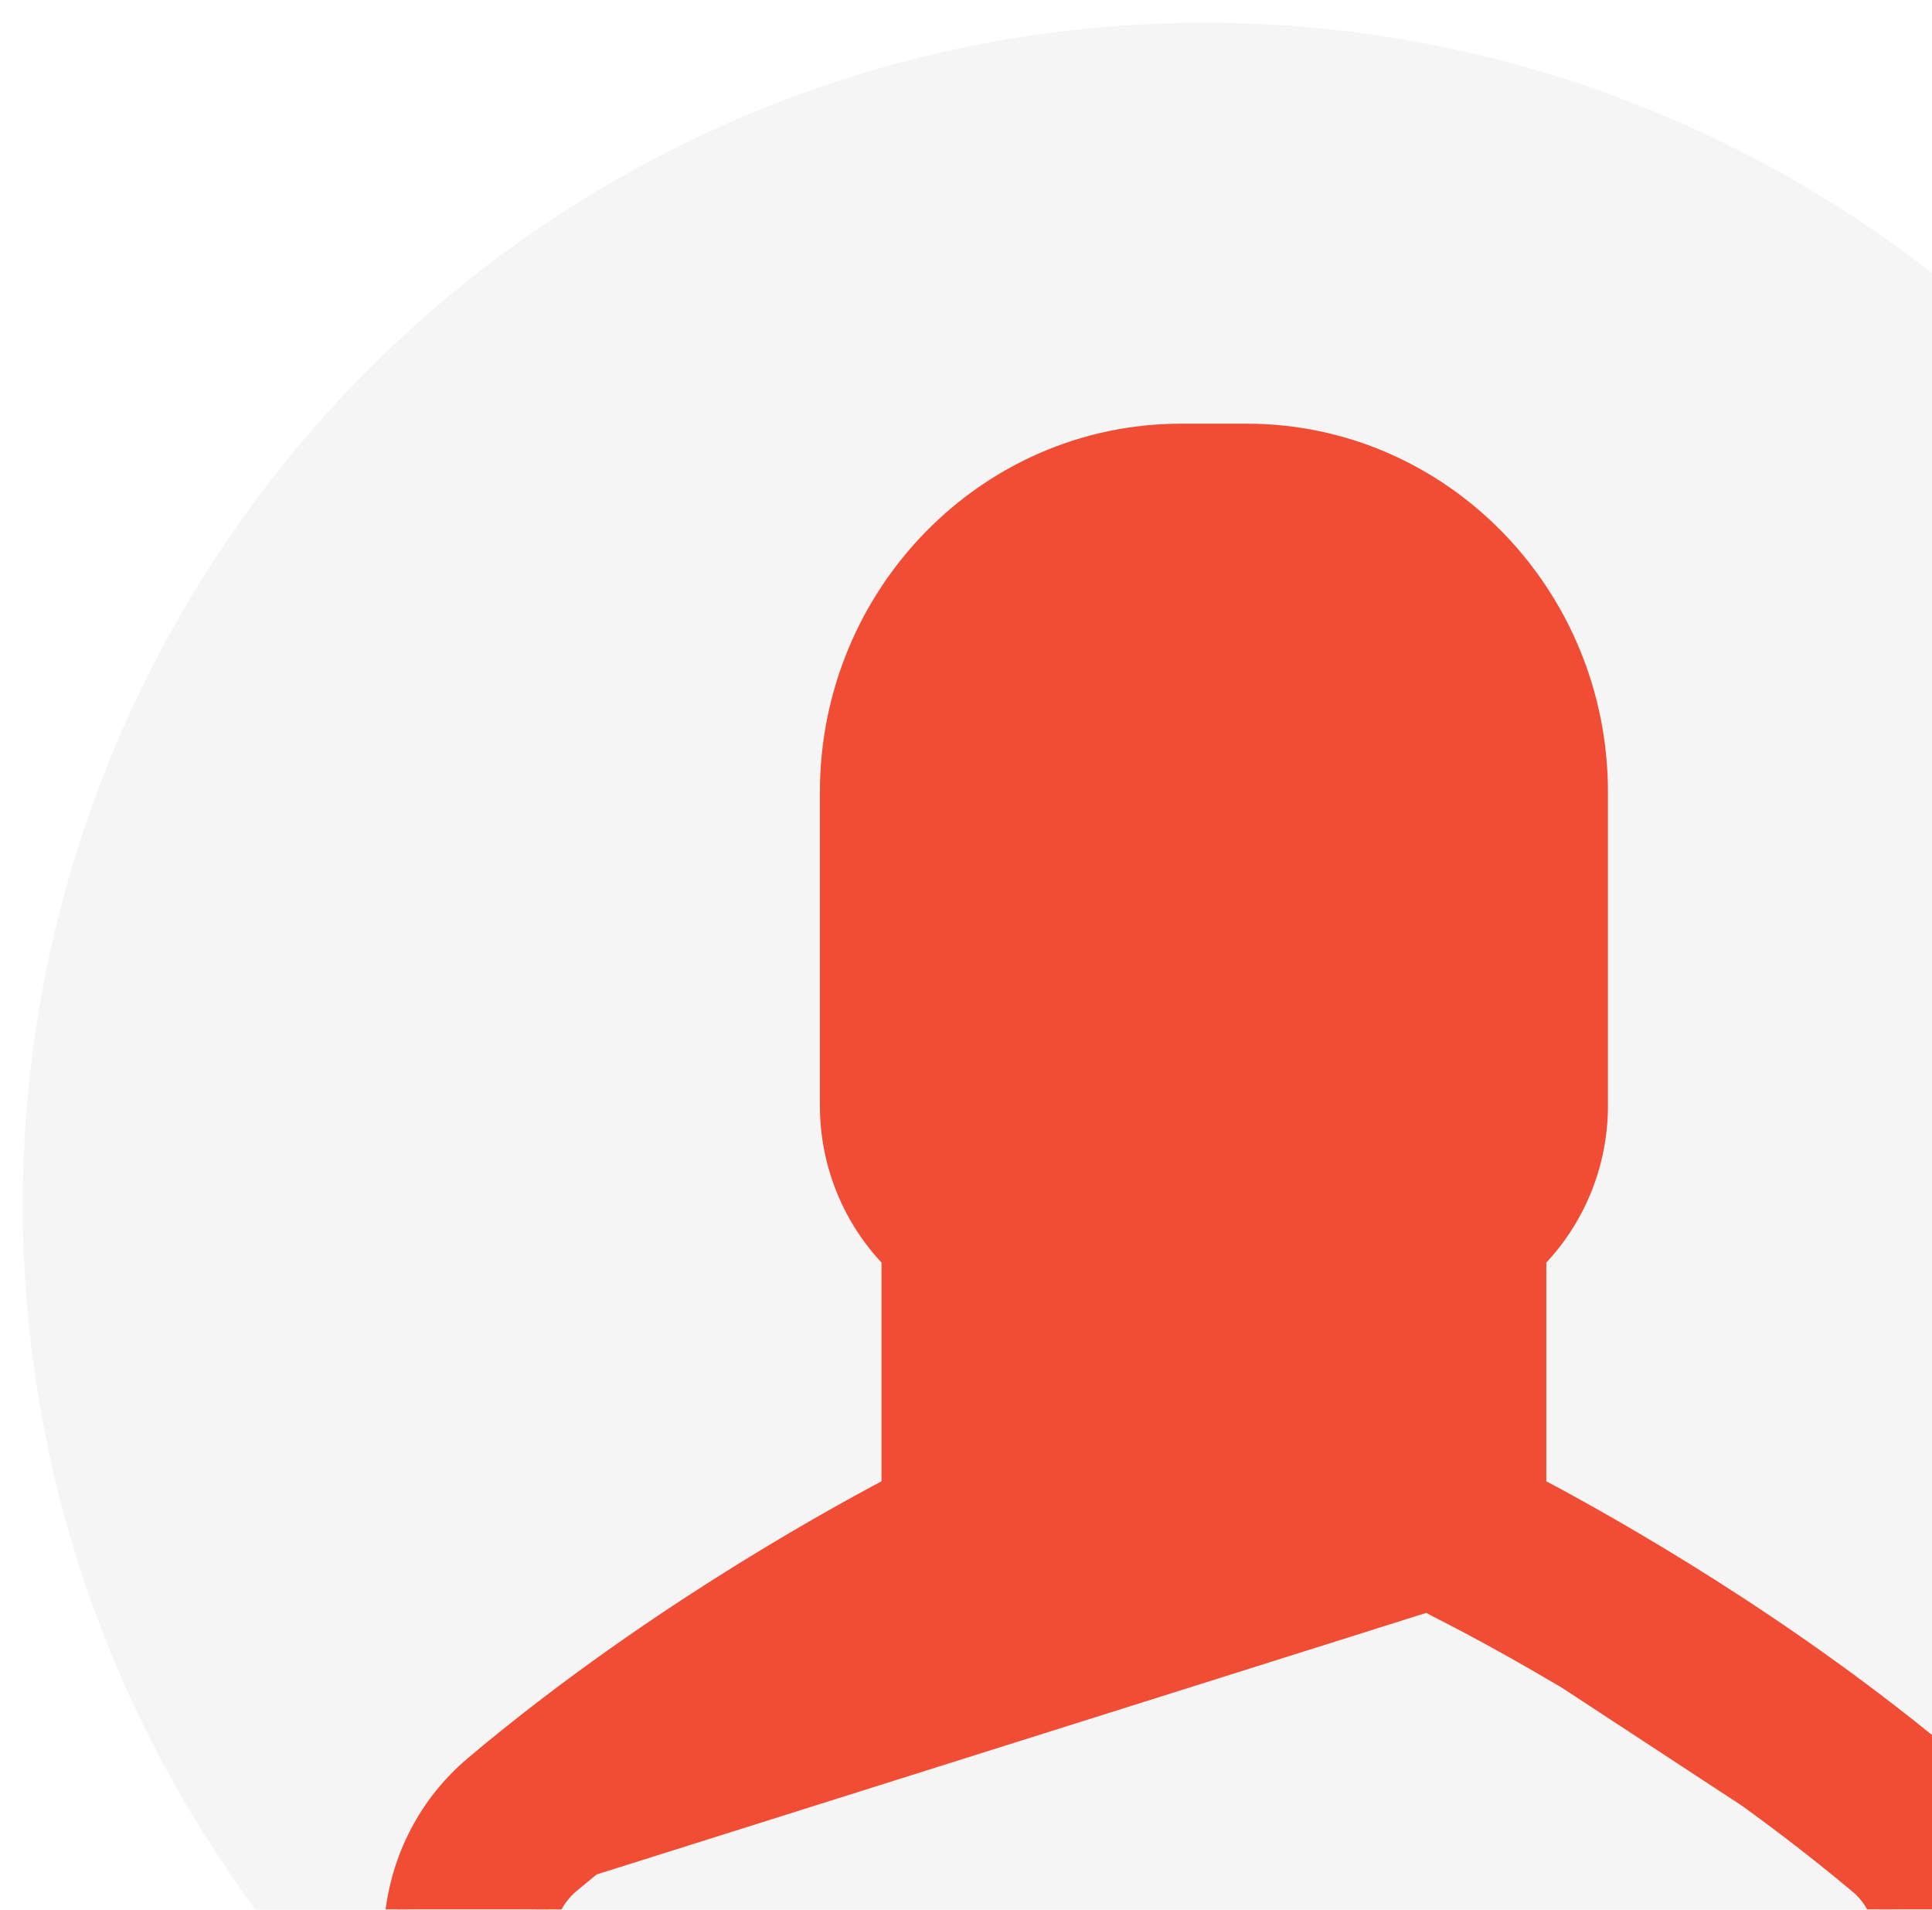 <svg width="85" height="84" viewBox="0 0 85 84" fill="none" xmlns="http://www.w3.org/2000/svg">
<g filter="url(#filter0_d_94_478)">
<ellipse cx="53" cy="52" rx="52" ry="52" fill="#F5F5F5"/>
</g>
<g clip-path="url(#clip0_94_478)" filter="url(#filter1_d_94_478)">
<g filter="url(#filter2_d_94_478)">
<path d="M63.463 68.196C62.301 67.602 61.582 66.415 61.582 65.115L61.582 51.833C61.582 50.9 62.025 50.024 62.799 49.515C63.74 48.865 64.293 47.791 64.293 46.661L64.293 32.87C64.293 27.585 60.088 23.261 54.888 23.261L51.983 23.261C46.81 23.261 42.578 27.556 42.578 32.87L42.578 46.661C42.578 47.82 43.131 48.865 44.071 49.515M63.463 68.196L24.735 80.404C32.895 73.565 41.72 69.015 43.407 68.167C44.569 67.602 45.288 66.415 45.288 65.115L45.288 51.833C45.288 50.9 44.818 50.024 44.071 49.515M63.463 68.196C65.151 69.043 73.975 73.594 82.136 80.433L63.463 68.196ZM44.071 49.515L44.353 49.102C44.353 49.102 44.354 49.103 44.354 49.103M44.071 49.515L44.355 49.104C44.355 49.104 44.355 49.103 44.354 49.103M44.354 49.103C43.549 48.546 43.078 47.655 43.078 46.661L43.078 32.87C43.078 27.823 47.095 23.761 51.983 23.761L54.888 23.761C59.801 23.761 63.793 27.85 63.793 32.87L63.793 46.661C63.793 47.627 63.321 48.545 62.52 49.101C61.598 49.709 61.082 50.746 61.082 51.833L61.082 65.115C61.082 66.602 61.905 67.961 63.236 68.641L63.239 68.642C64.915 69.484 73.698 74.014 81.815 80.816L81.816 80.817C82.582 81.453 83.019 82.412 83.019 83.428L83.019 92.859C82.959 94.667 84.404 96.137 86.202 96.137C88.01 96.137 89.441 94.659 89.441 92.839L89.441 83.4C89.441 80.402 88.162 77.604 85.888 75.698C78.659 69.612 70.935 65.254 67.532 63.457L67.532 53.338C69.249 51.564 70.243 49.182 70.243 46.633L70.243 32.841C70.243 24.181 63.334 17.137 54.86 17.137L51.955 17.137C43.453 17.137 36.572 24.211 36.572 32.841L36.572 46.633C36.572 49.182 37.566 51.564 39.283 53.338L39.283 63.457C35.88 65.255 28.157 69.612 20.927 75.698C18.654 77.604 17.374 80.402 17.374 83.4L17.374 92.839C17.374 94.659 18.805 96.137 20.613 96.137C22.421 96.137 23.852 94.659 23.852 92.839L23.852 83.4C23.852 82.384 24.288 81.425 25.054 80.789L25.056 80.788C33.167 73.99 41.946 69.461 43.629 68.616C44.967 67.963 45.788 66.599 45.788 65.115L45.788 51.833C45.788 50.736 45.237 49.705 44.354 49.103Z" fill="#F14D34" stroke="#F14D34"/>
</g>
</g>
<defs>
<filter id="filter0_d_94_478" x="0" y="0" width="106" height="106" filterUnits="userSpaceOnUse" color-interpolation-filters="sRGB">
<feFlood flood-opacity="0" result="BackgroundImageFix"/>
<feColorMatrix in="SourceAlpha" type="matrix" values="0 0 0 0 0 0 0 0 0 0 0 0 0 0 0 0 0 0 127 0" result="hardAlpha"/>
<feOffset dy="1"/>
<feGaussianBlur stdDeviation="0.5"/>
<feColorMatrix type="matrix" values="0 0 0 0 0 0 0 0 0 0 0 0 0 0 0 0 0 0 0.1 0"/>
<feBlend mode="normal" in2="BackgroundImageFix" result="effect1_dropShadow_94_478"/>
<feBlend mode="normal" in="SourceGraphic" in2="effect1_dropShadow_94_478" result="shape"/>
</filter>
<filter id="filter1_d_94_478" x="6" y="6" width="94.439" height="94.439" filterUnits="userSpaceOnUse" color-interpolation-filters="sRGB">
<feFlood flood-opacity="0" result="BackgroundImageFix"/>
<feColorMatrix in="SourceAlpha" type="matrix" values="0 0 0 0 0 0 0 0 0 0 0 0 0 0 0 0 0 0 127 0" result="hardAlpha"/>
<feOffset dy="1"/>
<feGaussianBlur stdDeviation="0.5"/>
<feColorMatrix type="matrix" values="0 0 0 0 0 0 0 0 0 0 0 0 0 0 0 0 0 0 0.1 0"/>
<feBlend mode="normal" in2="BackgroundImageFix" result="effect1_dropShadow_94_478"/>
<feBlend mode="normal" in="SourceGraphic" in2="effect1_dropShadow_94_478" result="shape"/>
</filter>
<filter id="filter2_d_94_478" x="15.874" y="16.637" width="75.067" height="82" filterUnits="userSpaceOnUse" color-interpolation-filters="sRGB">
<feFlood flood-opacity="0" result="BackgroundImageFix"/>
<feColorMatrix in="SourceAlpha" type="matrix" values="0 0 0 0 0 0 0 0 0 0 0 0 0 0 0 0 0 0 127 0" result="hardAlpha"/>
<feOffset dy="1"/>
<feGaussianBlur stdDeviation="0.5"/>
<feColorMatrix type="matrix" values="0 0 0 0 0 0 0 0 0 0 0 0 0 0 0 0 0 0 0.05 0"/>
<feBlend mode="normal" in2="BackgroundImageFix" result="effect1_dropShadow_94_478"/>
<feBlend mode="normal" in="SourceGraphic" in2="effect1_dropShadow_94_478" result="shape"/>
</filter>
<clipPath id="clip0_94_478">
<rect width="92.439" height="92.439" fill="white" transform="translate(7 6)"/>
</clipPath>
</defs>
</svg>
